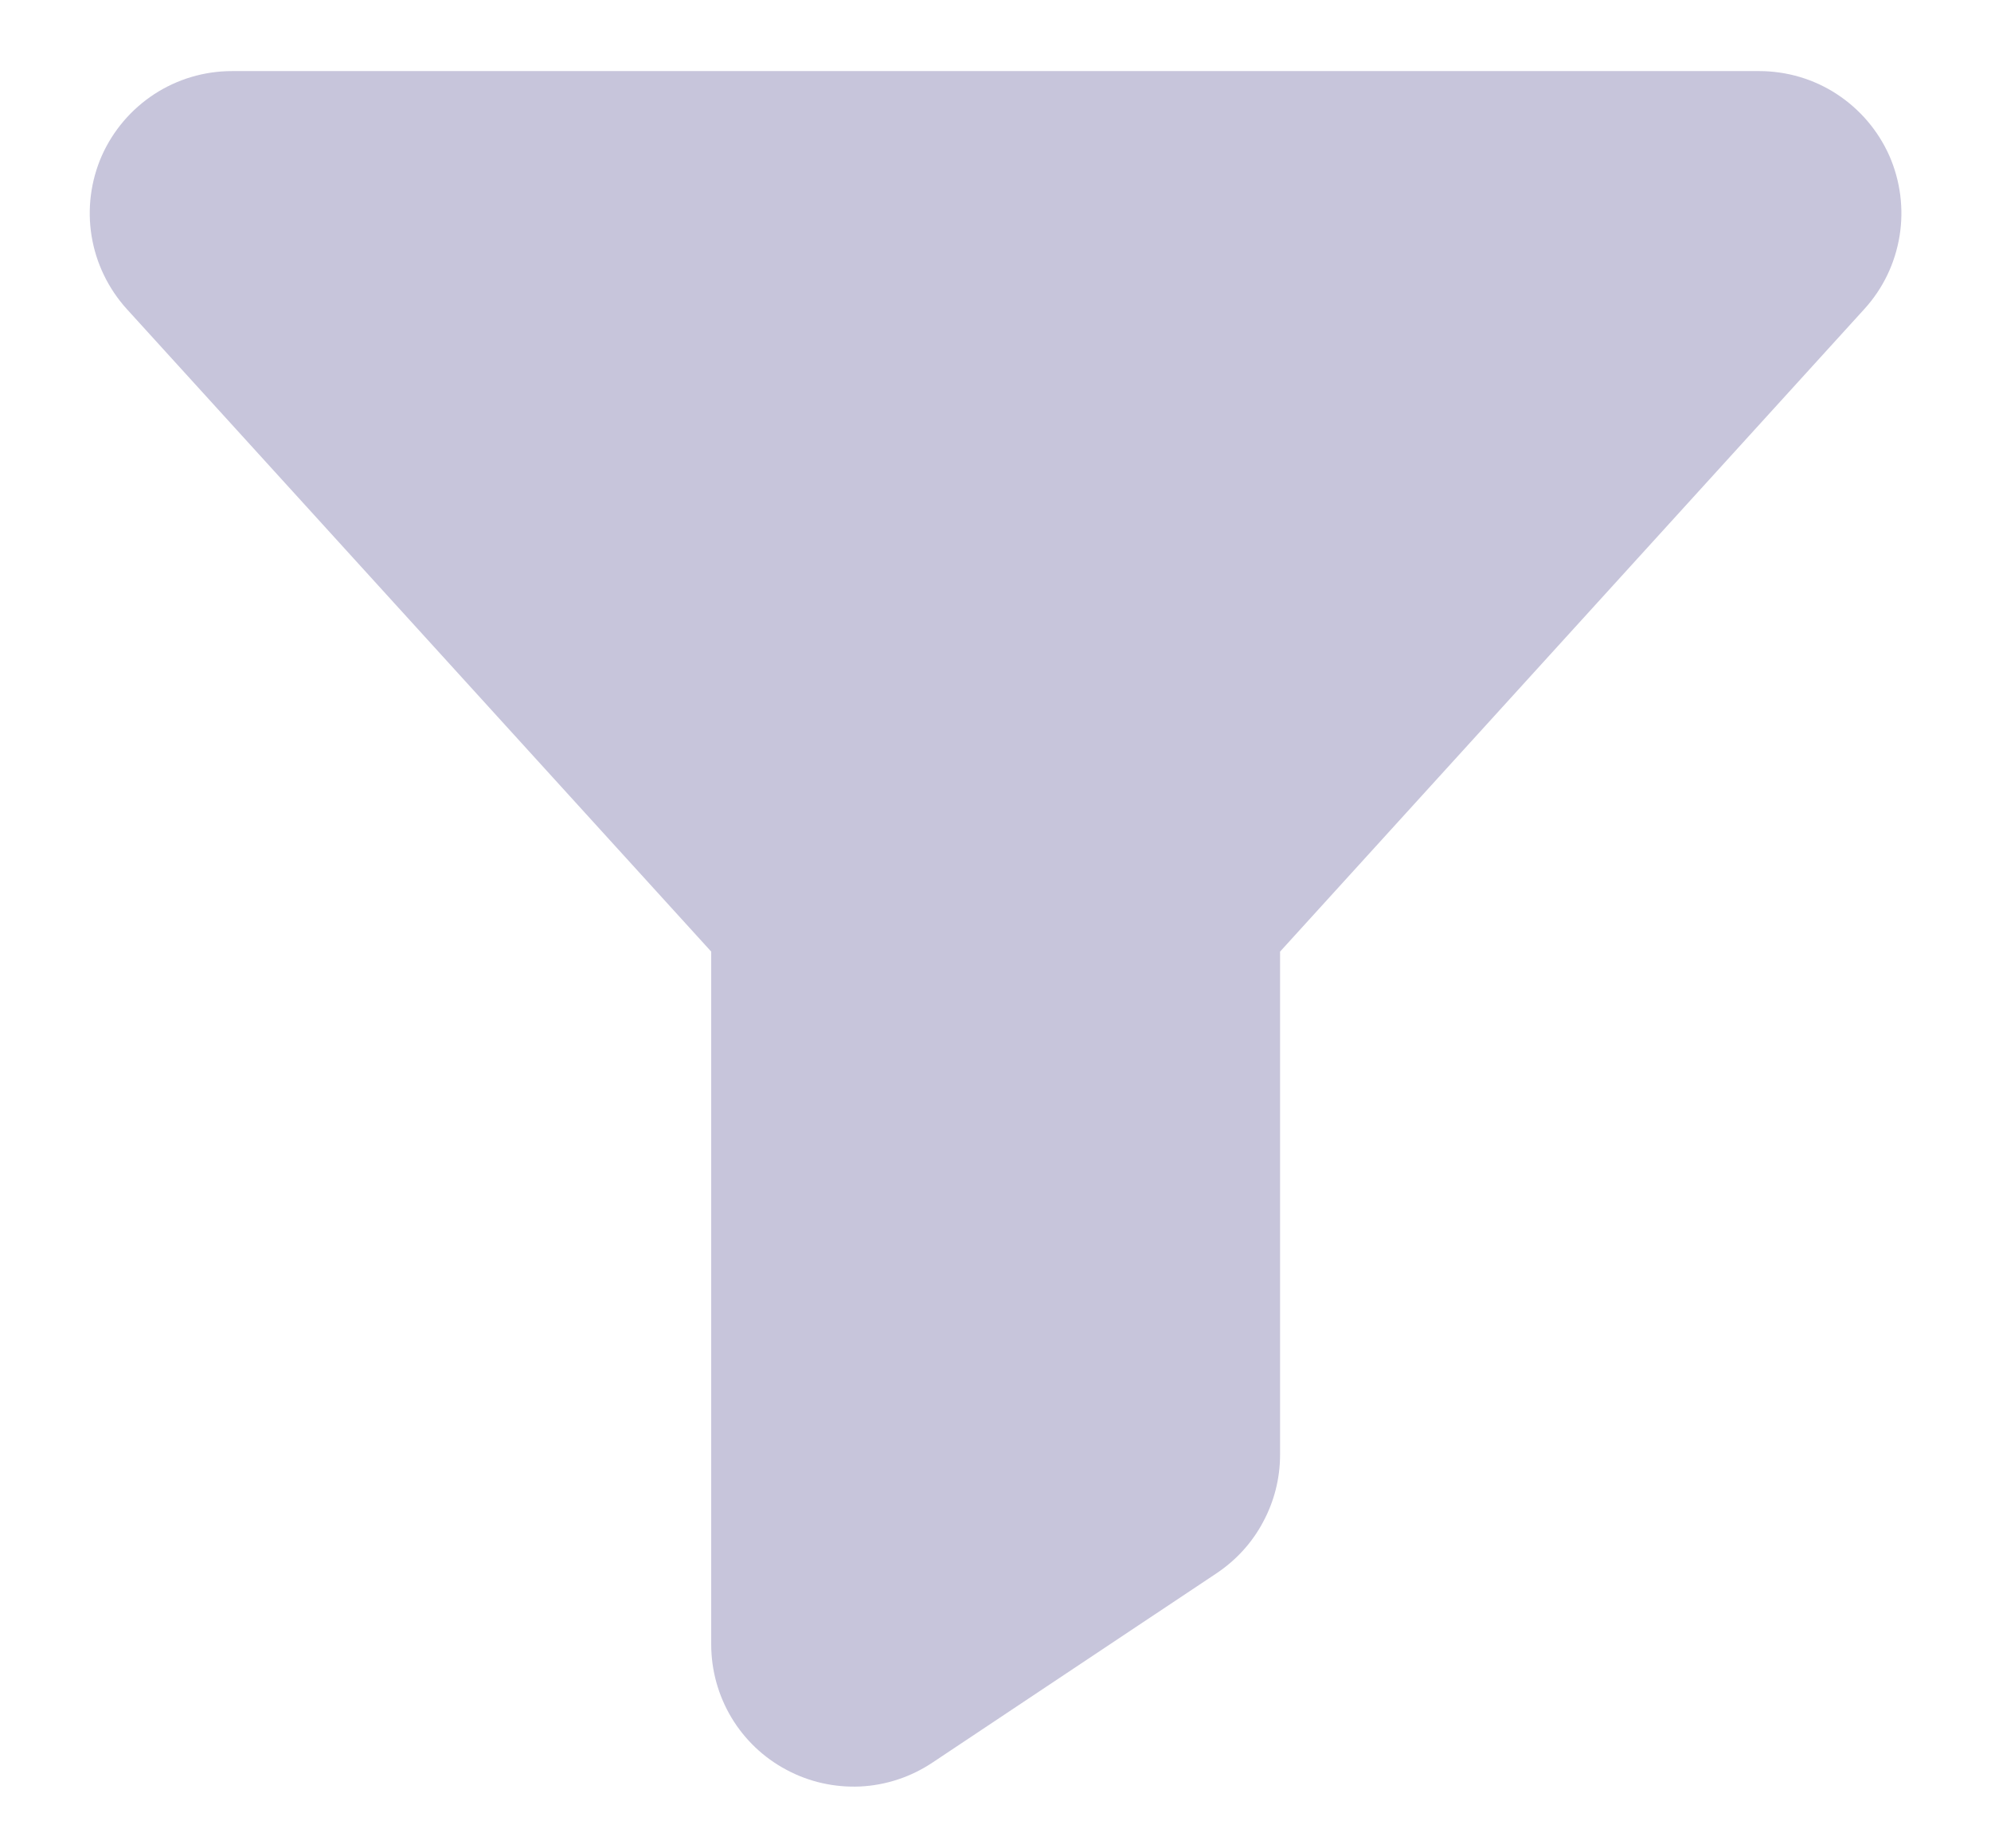 <svg width="14" height="13" viewBox="0 0 14 13" fill="none" xmlns="http://www.w3.org/2000/svg">
<path d="M13.11 2.173L9.001 6.693V10.232C9.001 10.397 8.96 10.559 8.882 10.704C8.805 10.85 8.692 10.973 8.555 11.065L6.555 12.398C6.405 12.498 6.23 12.556 6.049 12.565C5.868 12.573 5.688 12.533 5.529 12.447C5.369 12.362 5.236 12.235 5.143 12.08C5.05 11.924 5.001 11.747 5.001 11.566V6.693L0.891 2.173C0.761 2.029 0.675 1.851 0.644 1.66C0.613 1.469 0.638 1.273 0.716 1.095C0.795 0.918 0.923 0.768 1.085 0.662C1.248 0.556 1.437 0.5 1.631 0.5H12.37C12.564 0.5 12.754 0.556 12.916 0.662C13.078 0.768 13.206 0.918 13.285 1.095C13.363 1.273 13.388 1.469 13.357 1.66C13.326 1.851 13.241 2.029 13.11 2.173Z" fill="#17106B" fill-opacity="0.24"/>
</svg>
